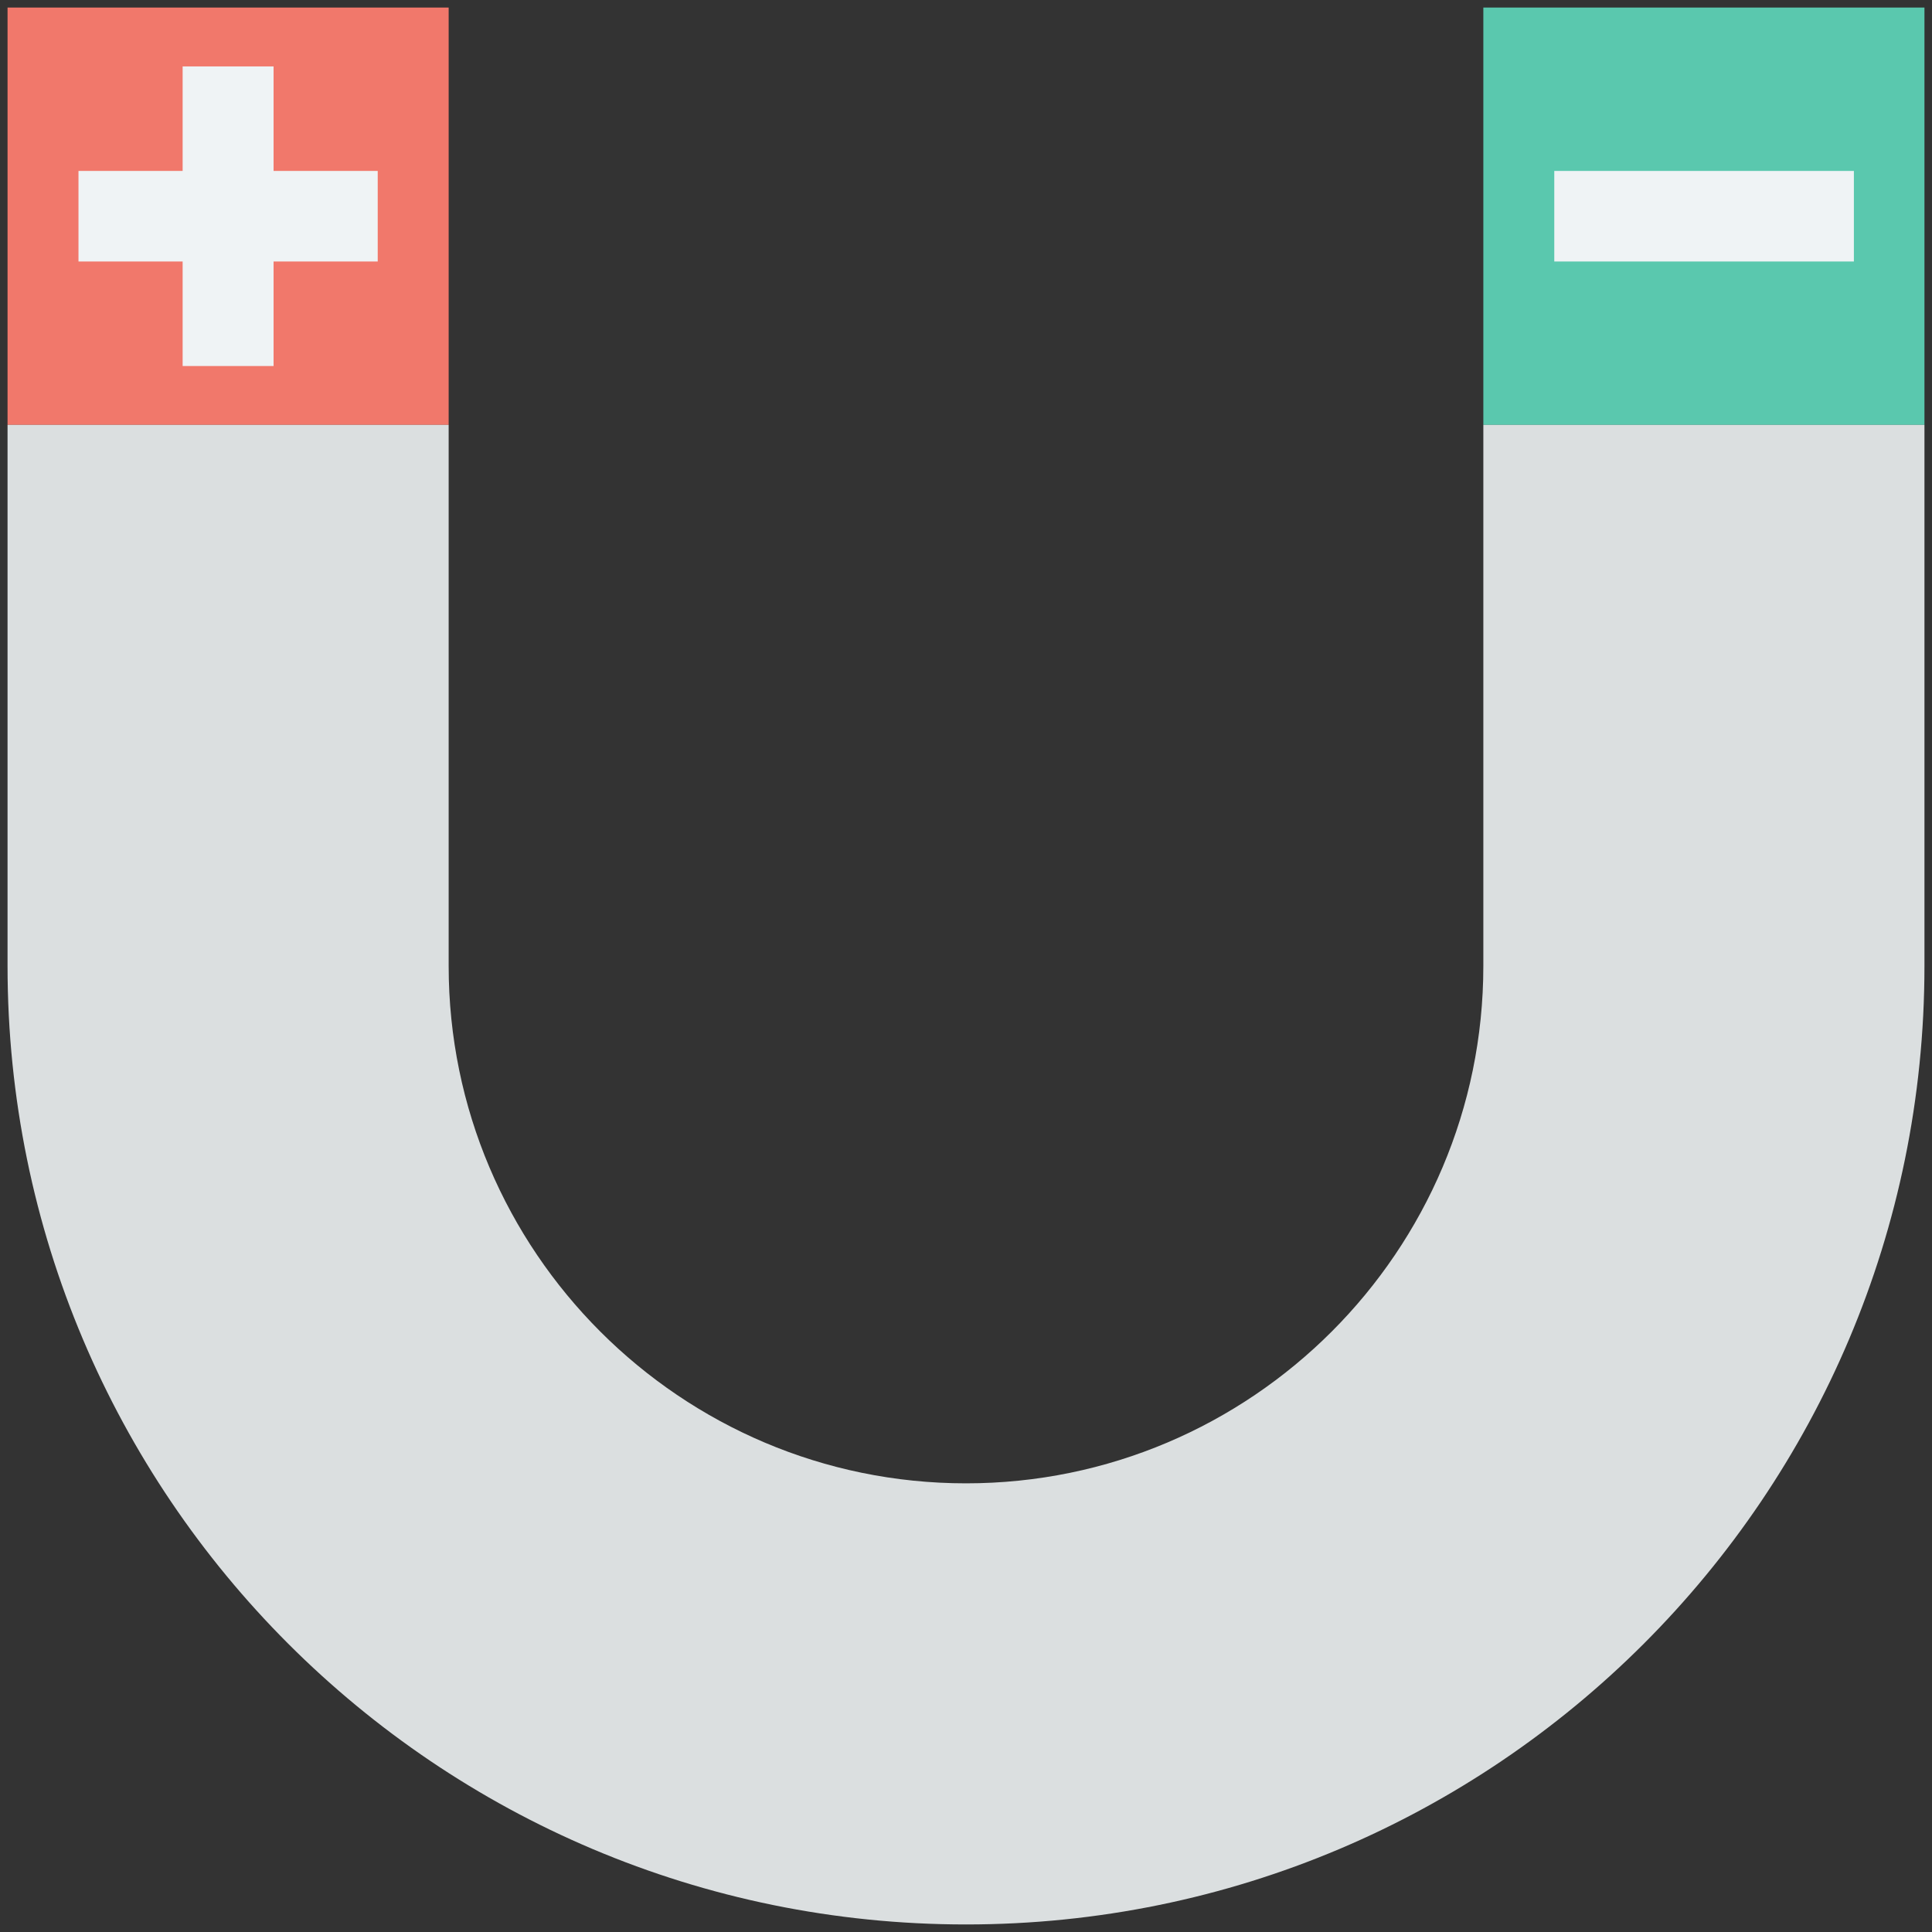 <?xml version="1.0" encoding="utf-8"?>
<!-- Generator: Adobe Illustrator 18.0.0, SVG Export Plug-In . SVG Version: 6.00 Build 0)  -->
<!DOCTYPE svg PUBLIC "-//W3C//DTD SVG 1.1//EN" "http://www.w3.org/Graphics/SVG/1.1/DTD/svg11.dtd">
<svg version="1.1" id="Layer_1" xmlns="http://www.w3.org/2000/svg" xmlns:xlink="http://www.w3.org/1999/xlink" x="0px" y="0px"
	 viewBox="0 0 512 512" enable-background="new 0 0 512 512" xml:space="preserve">
<rect x="0" y="0" width="512" height="512" fill="#333333" stroke="none"/>
<g>
	<g>
		<rect x="2" y="2" fill="#F1786B" width="116.9" height="110.6"/>
	</g>
	<g>
		<rect x="393.1" y="2" fill="#5AC8AE" width="116.9" height="110.6"/>
	</g>
	<g>
		<path fill="#DBDFE0" d="M393.1,112.6V256c0,75.6-61.5,137.1-137.1,137.1S118.9,331.6,118.9,256V112.6H2V256
			c0,140.3,113.7,254,254,254s254-113.7,254-254V112.6H393.1z"/>
	</g>
	<g>
		<rect x="411.9" y="45.3" fill="#EFF3F5" width="79.4" height="24"/>
	</g>
	<g>
		<polygon fill="#EFF3F5" points="100.1,45.3 72.5,45.3 72.5,17.6 48.4,17.6 48.4,45.3 20.8,45.3 20.8,69.3 48.4,69.3 48.4,97 
			72.5,97 72.5,69.3 100.1,69.3 		"/>
	</g>
</g>
</svg>

